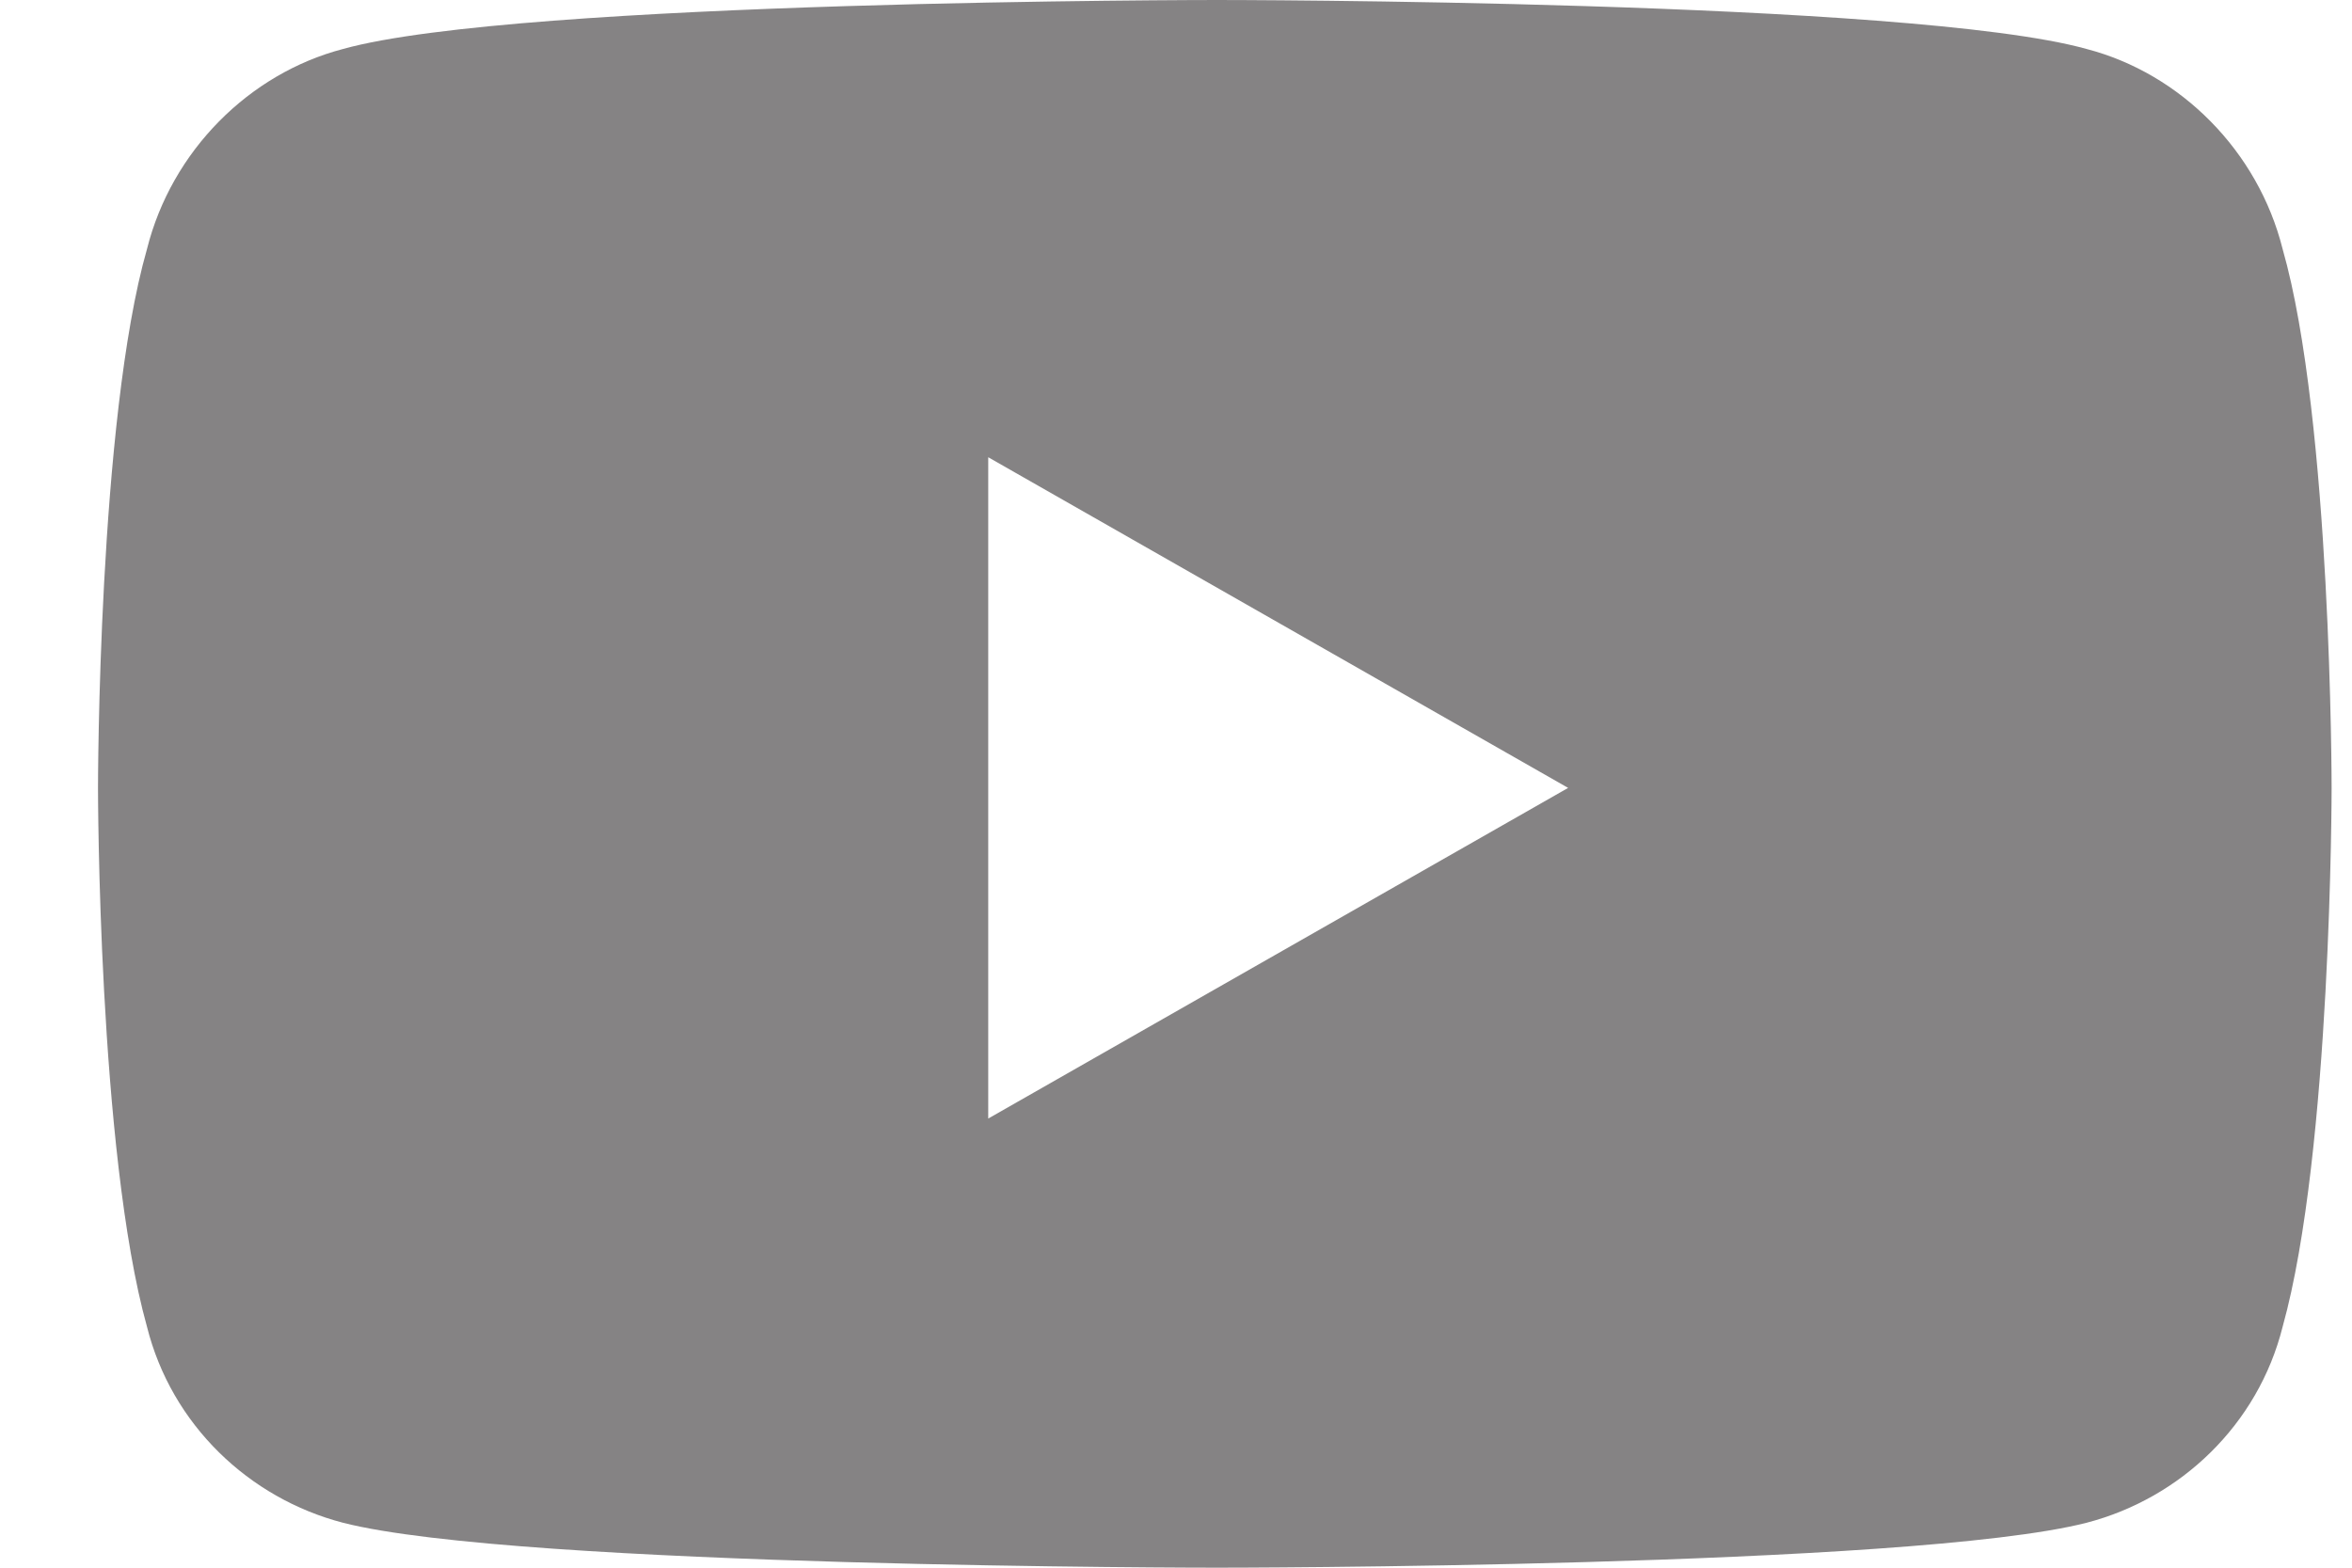 <svg fill="none" height="12" viewBox="0 0 18 12" width="18" xmlns="http://www.w3.org/2000/svg"><path d="m17.469 1.906c-.188-.75-.781-1.344-1.5-1.531-1.344-.375-6.656-.375-6.656-.375s-5.344 0-6.688.375c-.719.188-1.312.781-1.5 1.531-.375 1.312-.375 4.125-.375 4.125s0 2.781.375 4.125c.188.75.781 1.313 1.5 1.5 1.344.344 6.688.344 6.688.344s5.312 0 6.656-.344c.719-.187 1.312-.75 1.5-1.5.375-1.344.375-4.125.375-4.125s0-2.812-.375-4.125zm-9.906 6.656v-5.062l4.438 2.531z" fill="#353132" fill-opacity=".6"/></svg>